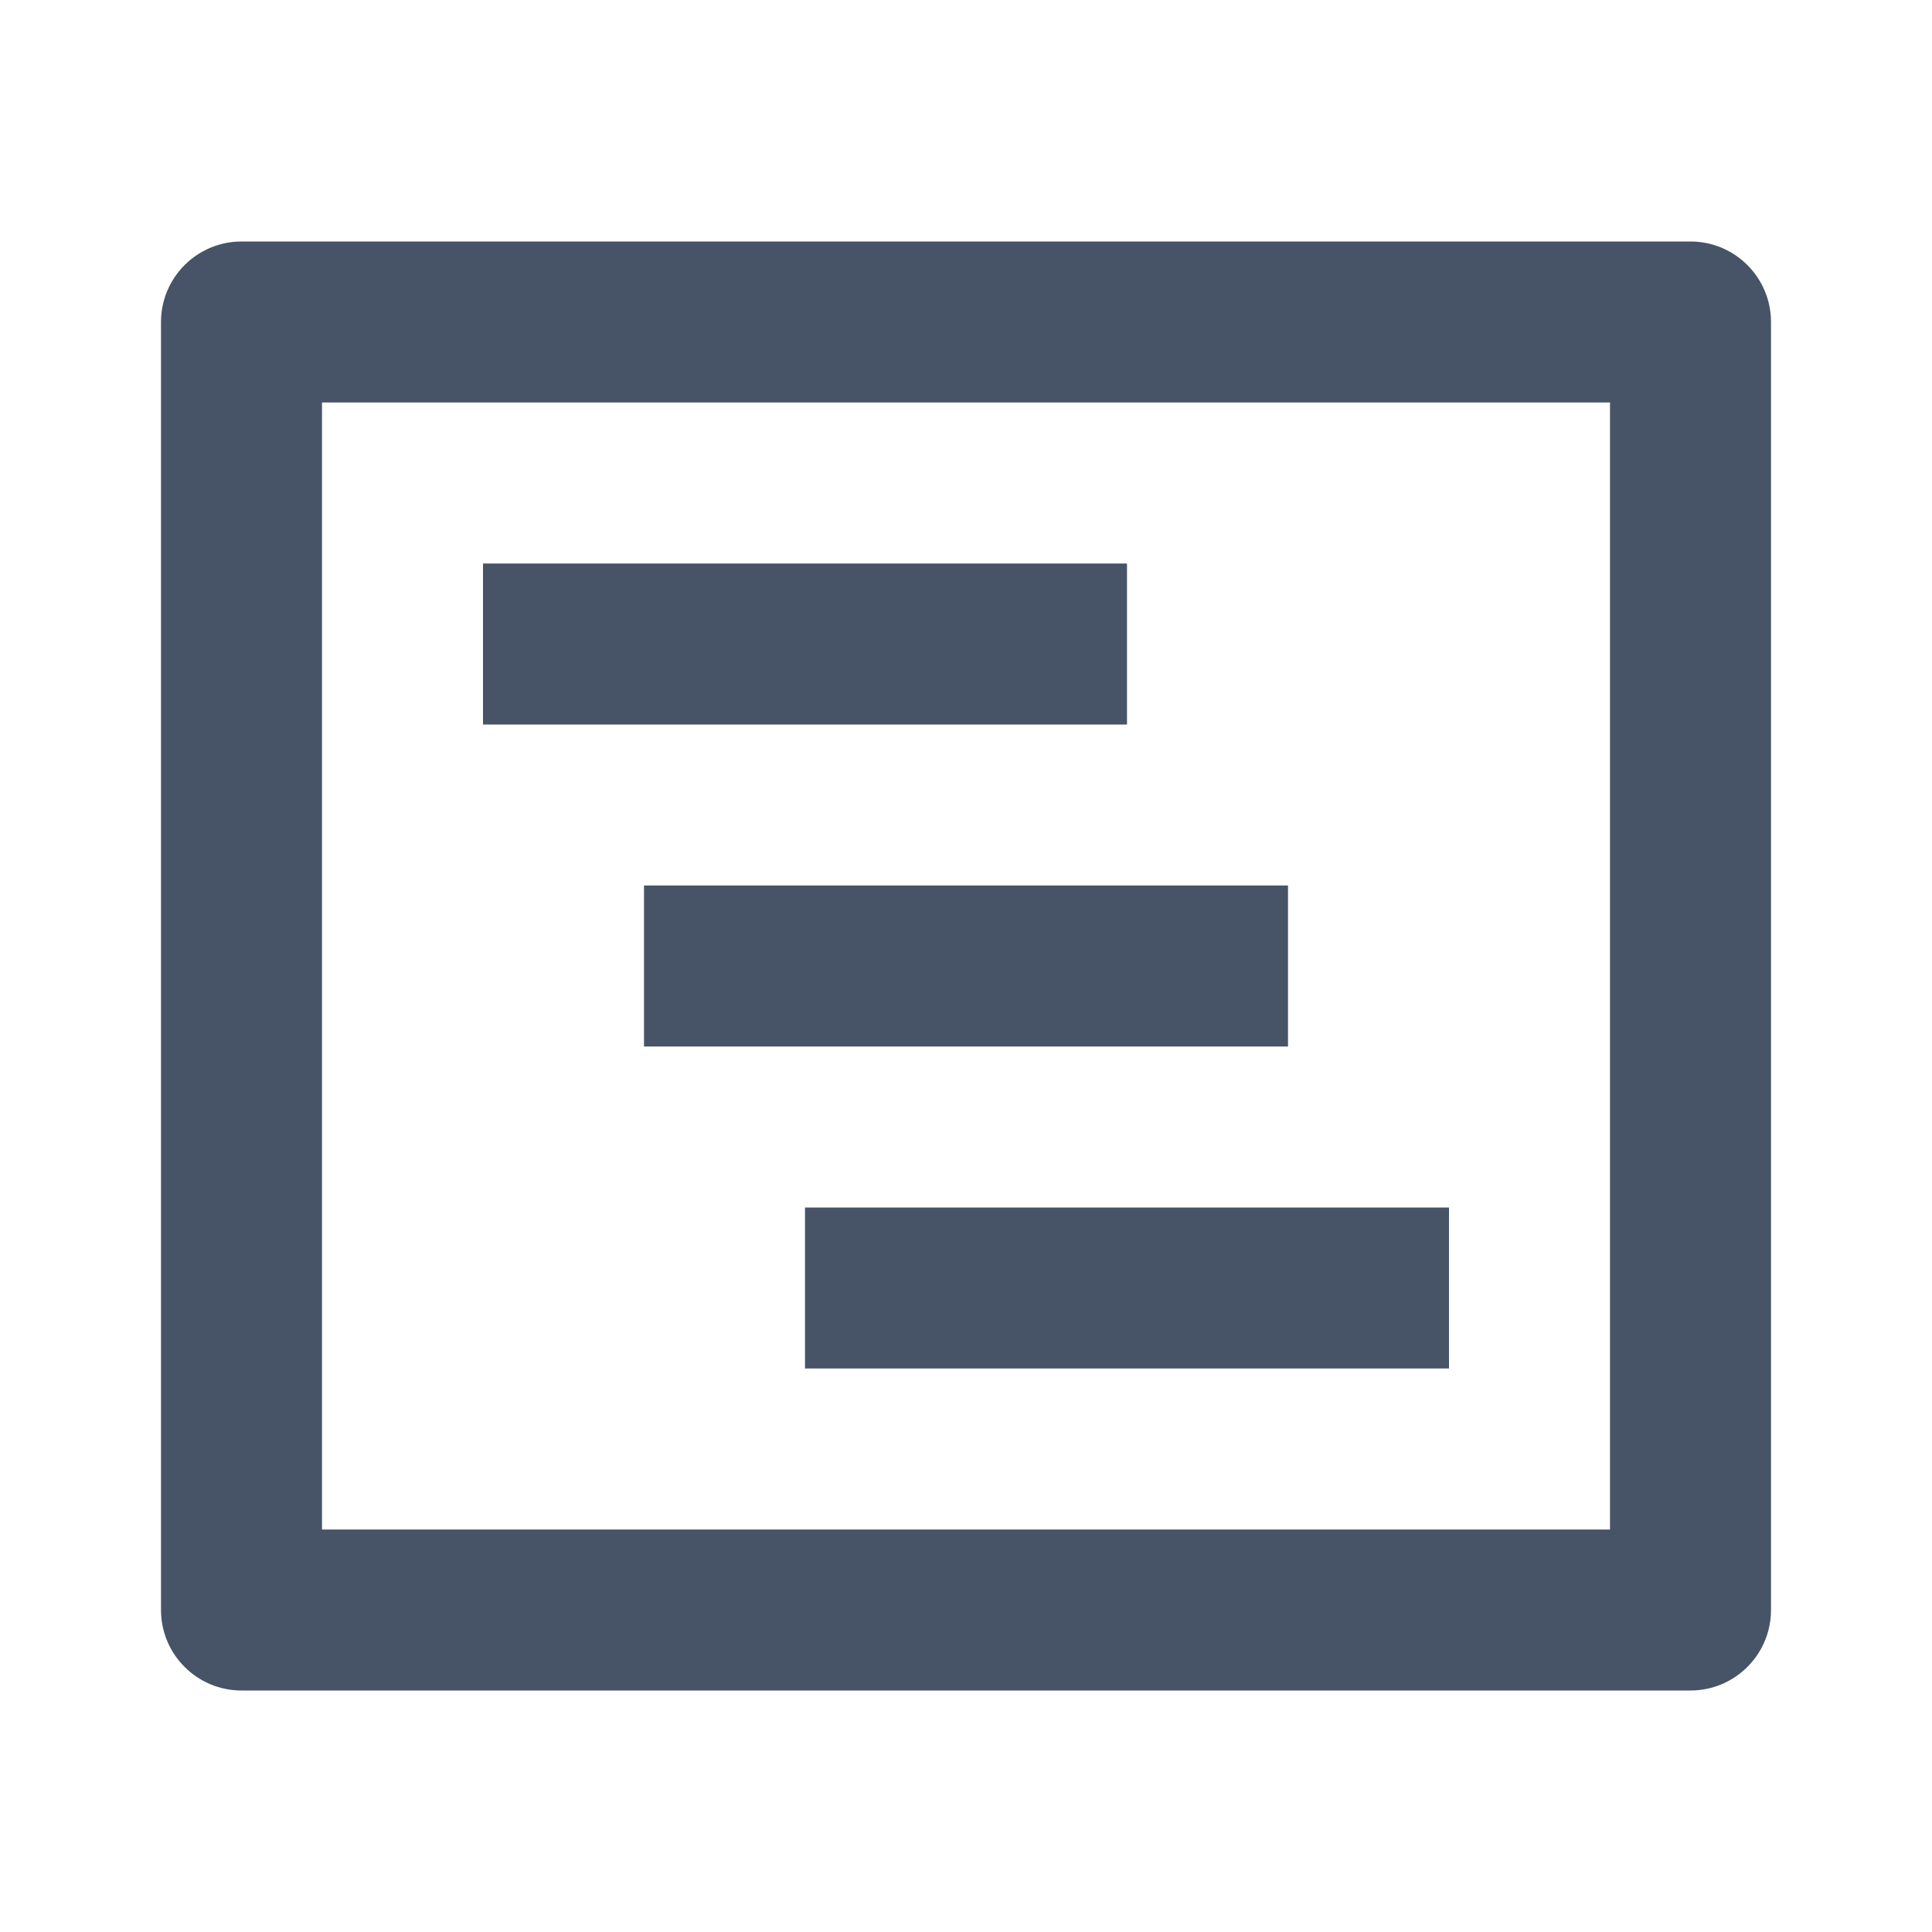 <svg
                  className="me-2"
                  xmlns="http://www.w3.org/2000/svg"
                  viewBox="0 0 24 24"
                  width="18"
                  height="18"
                  fill="rgba(71,84,103,1)"
                >
                  <path d="M3 3C2.448 3 2 3.448 2 4V20C2 20.552 2.448 21 3 21H21C21.552 21 22 20.552 22 20V4C22 3.448 21.552 3 21 3H3ZM4 19V5H20V19H4ZM14 7H6V9H14V7ZM18 15V17H10V15H18ZM16 11H8V13H16V11Z"></path>
                </svg>